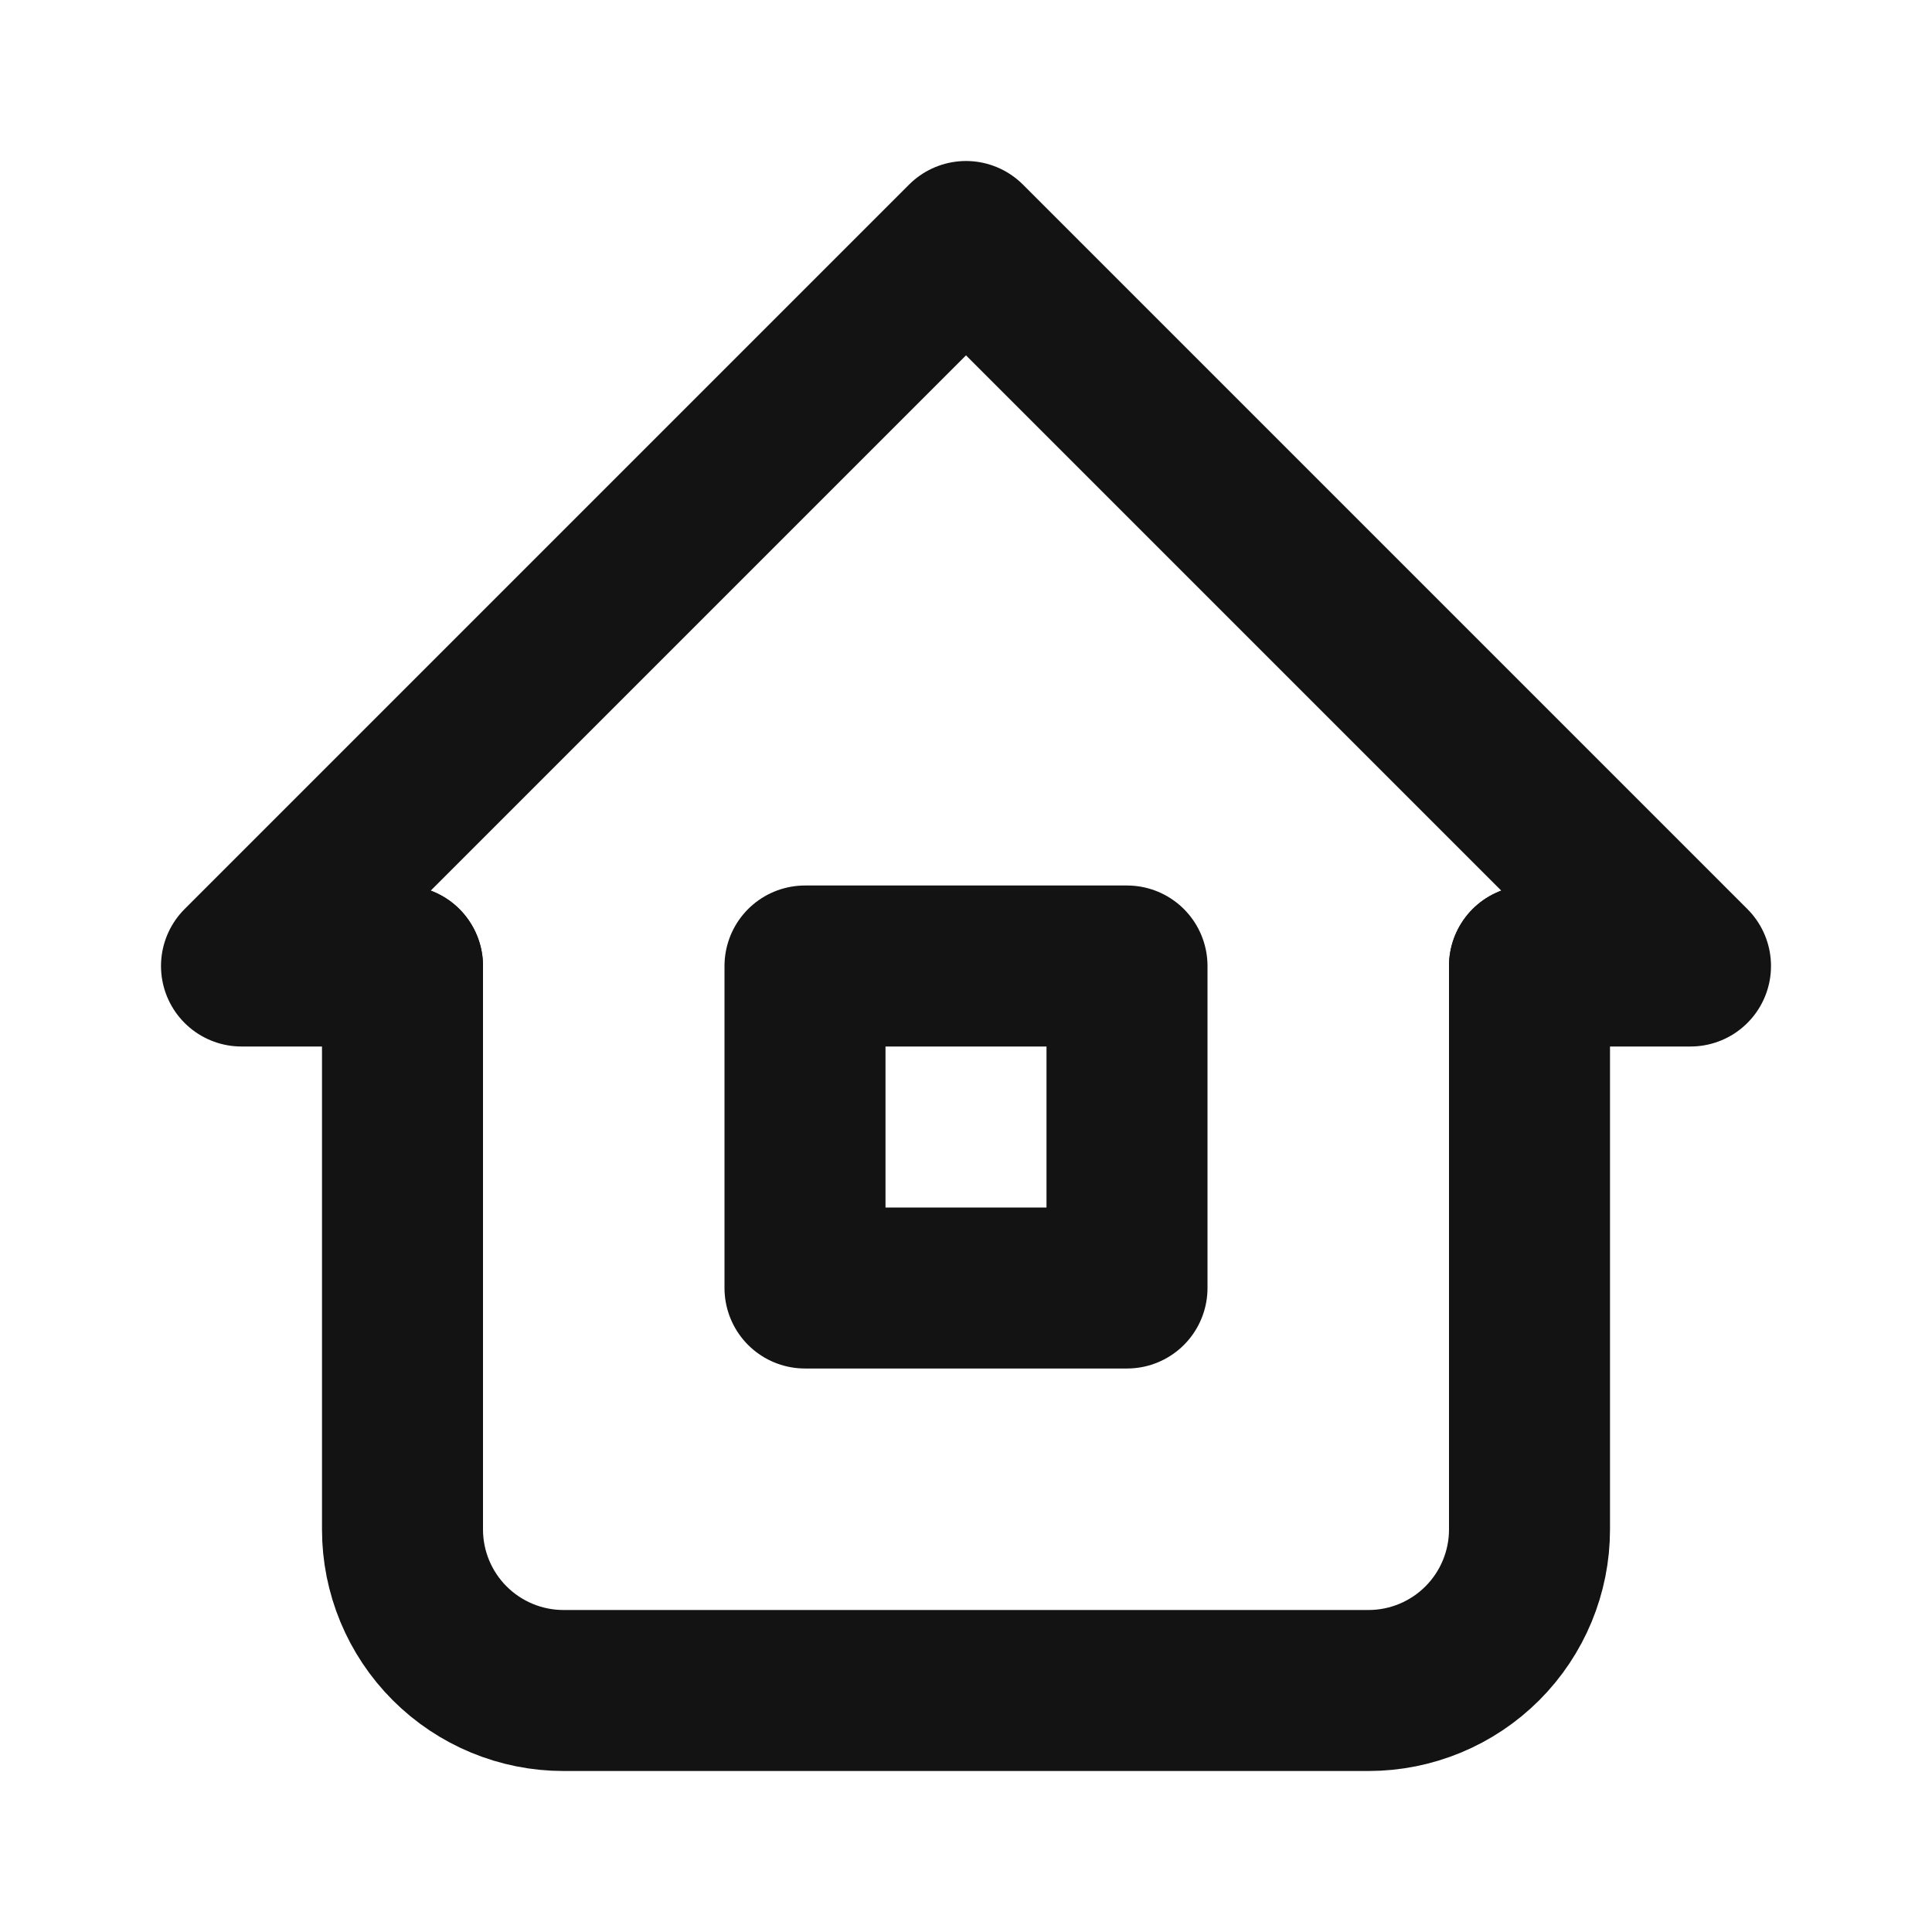 <svg width="24" height="24" viewBox="0 0 24 24" fill="none" xmlns="http://www.w3.org/2000/svg">
<g id="home-2">
<g id="Vector">
<path d="M5 12H3L12 3L21 12H19" stroke="#131313" stroke-width="2" stroke-linecap="round" stroke-linejoin="round"/>
<path d="M5 12V19C5 19.53 5.211 20.039 5.586 20.414C5.961 20.789 6.47 21 7 21H17C17.53 21 18.039 20.789 18.414 20.414C18.789 20.039 19 19.53 19 19V12" stroke="#131313" stroke-width="2" stroke-linecap="round" stroke-linejoin="round"/>
<path d="M14 12H10V16H14V12Z" stroke="#131313" stroke-width="2" stroke-linecap="round" stroke-linejoin="round"/>
</g>
</g>
</svg>
